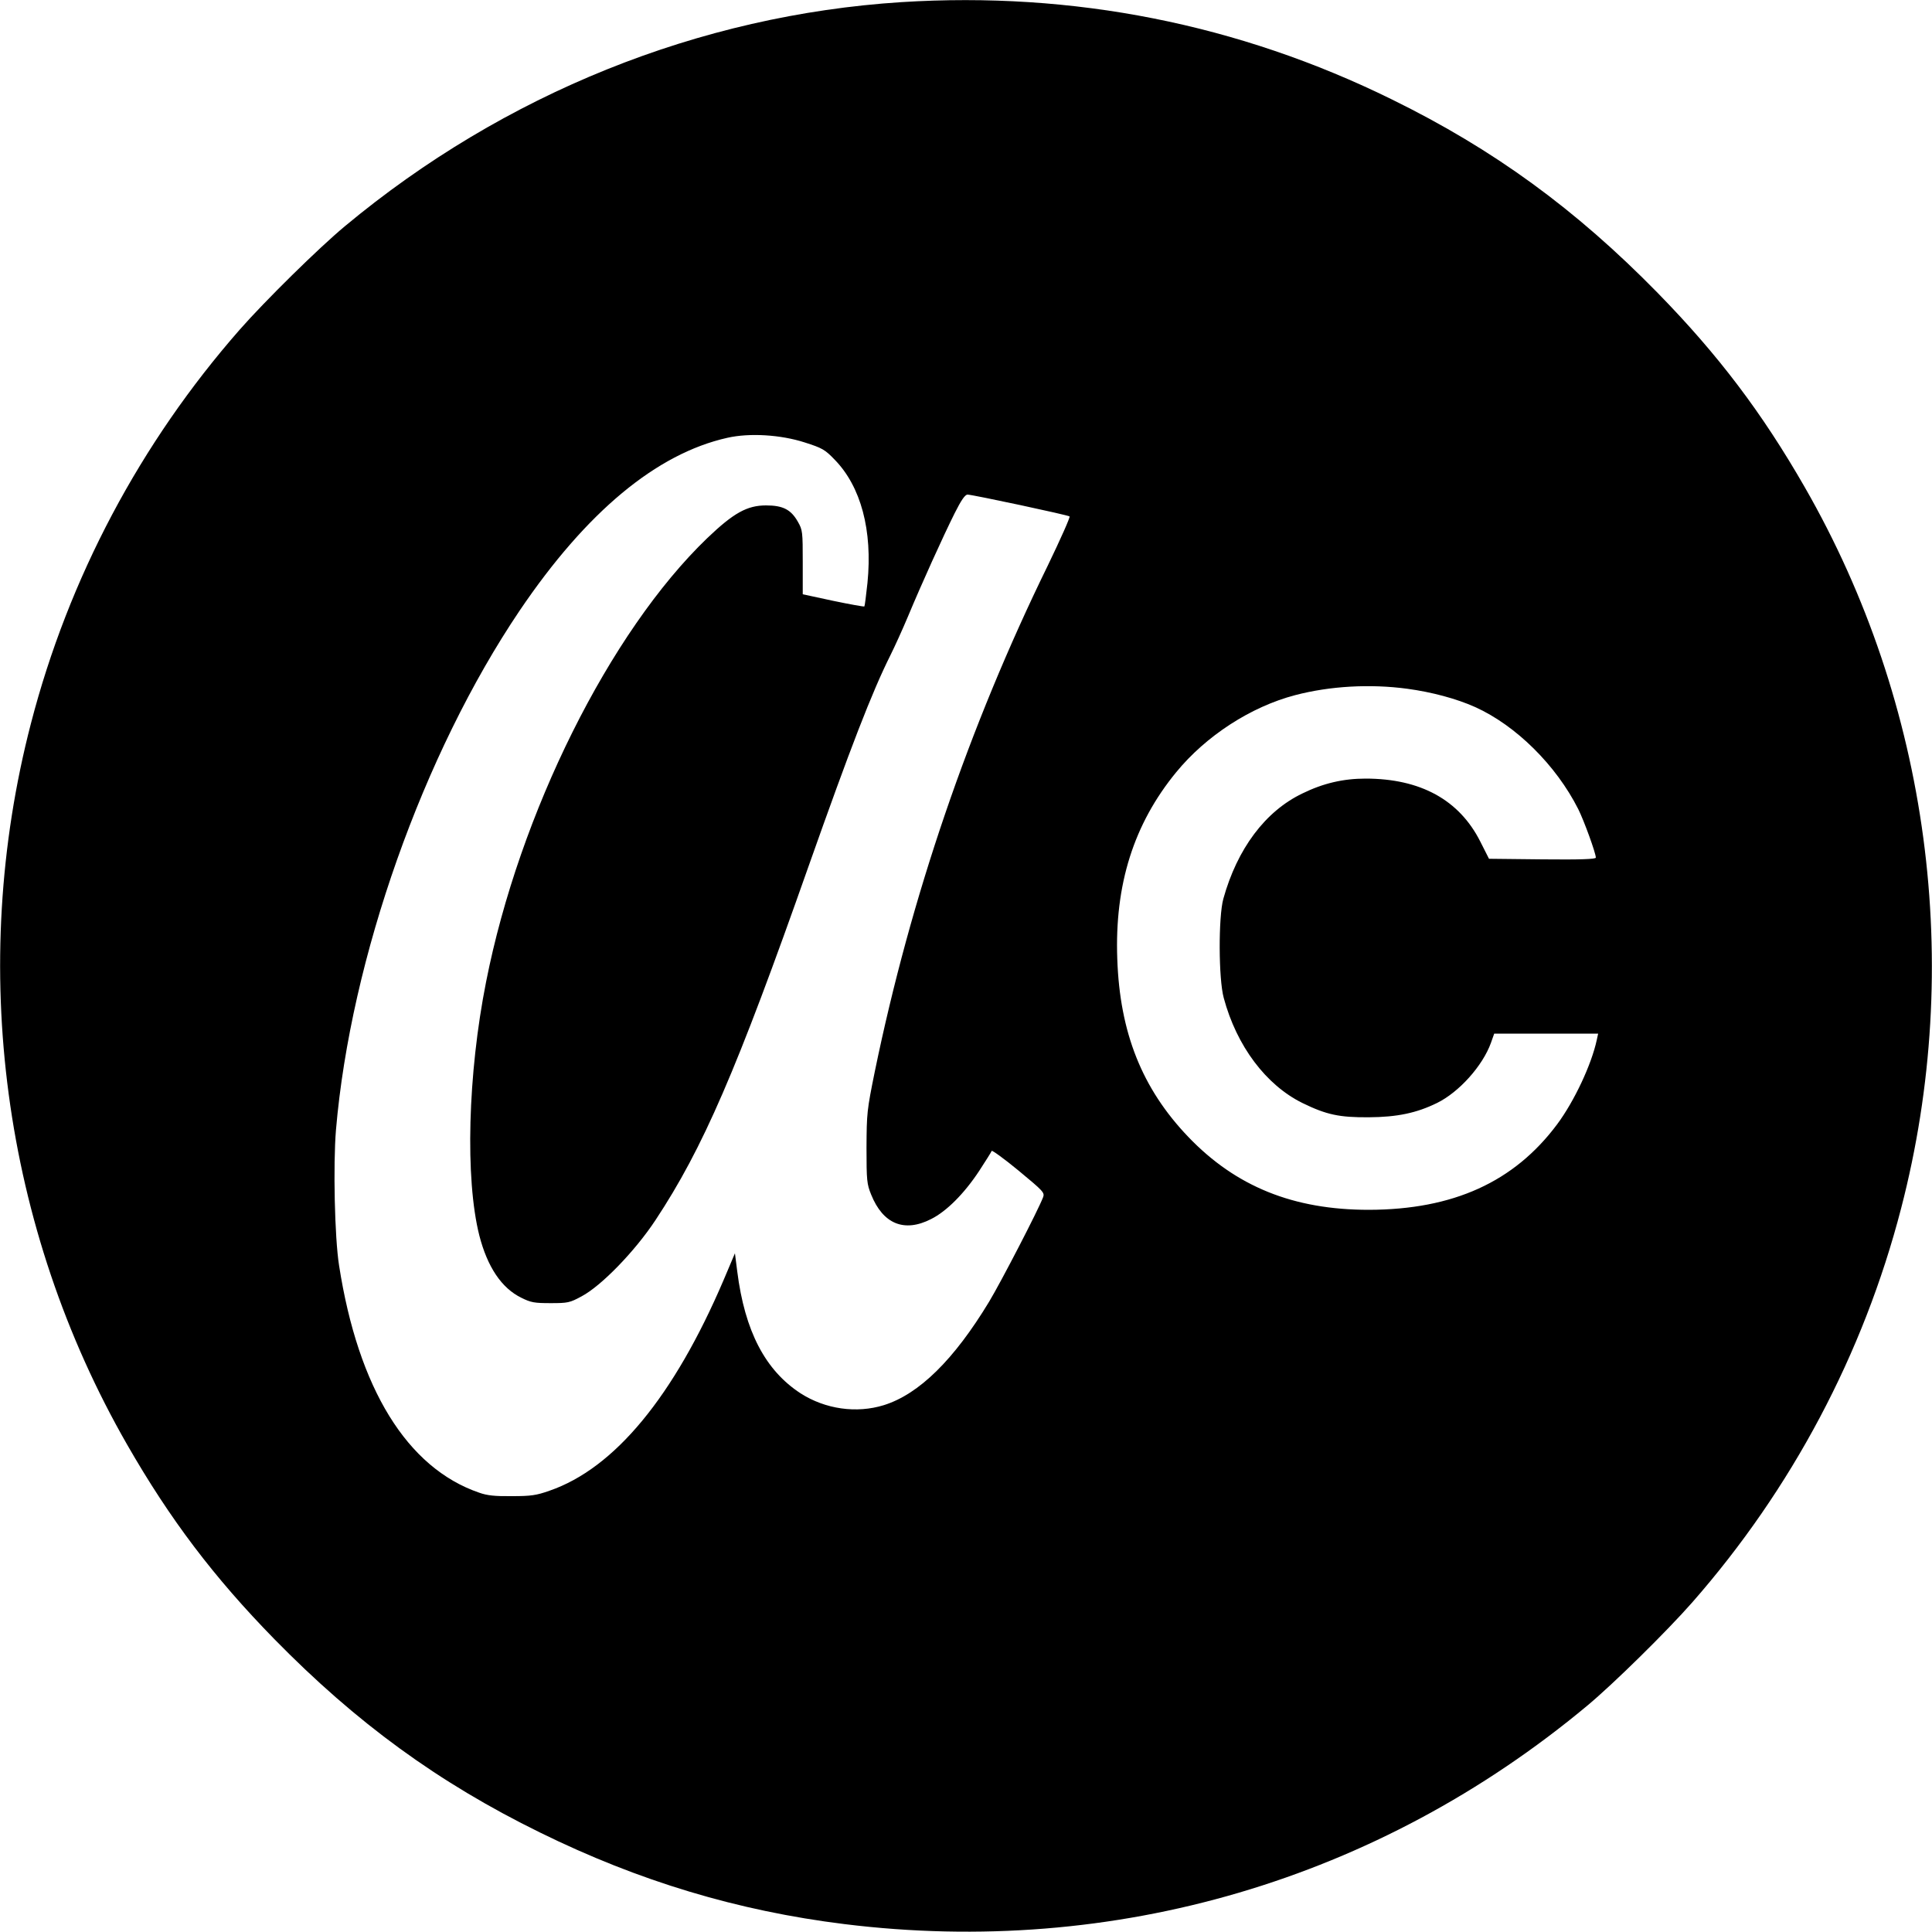 <?xml version="1.0" standalone="no"?>
<!DOCTYPE svg PUBLIC "-//W3C//DTD SVG 20010904//EN"
 "http://www.w3.org/TR/2001/REC-SVG-20010904/DTD/svg10.dtd">
<svg version="1.0" xmlns="http://www.w3.org/2000/svg"
 width="1000pt" height="1000pt" viewBox="0 0 1000 1000"
 preserveAspectRatio="xMidYMid meet">
<g transform="translate(0,1000) scale(0.1,-0.1)"
fill="#000000" stroke="none">
<path d="M4666 9989 c-1046 -67 -2057 -474 -2881 -1160 -136 -113 -414 -387
-544 -535 -515 -587 -886 -1286 -1081 -2039 -327 -1259 -146 -2611 499 -3734
221 -385 448 -685 761 -1005 424 -433 849 -743 1375 -1001 512 -252 1025 -406
1575 -474 1398 -173 2762 228 3845 1130 136 113 414 387 544 535 515 587 886
1286 1081 2039 327 1259 146 2611 -499 3734 -221 385 -448 685 -761 1005 -424
433 -849 743 -1375 1001 -794 391 -1651 560 -2539 504z m-501 -2279 c91 -29
105 -37 155 -89 136 -139 197 -366 170 -638 -7 -65 -14 -120 -16 -122 -2 -2
-75 11 -161 29 l-158 34 0 165 c0 159 -1 168 -25 210 -36 64 -78 85 -165 85
-98 0 -168 -39 -304 -169 -505 -485 -973 -1425 -1145 -2297 -95 -478 -109
-1020 -35 -1313 42 -163 115 -272 217 -322 50 -25 68 -28 152 -28 89 0 99 2
160 35 102 54 276 233 383 395 245 371 419 772 792 1831 217 614 328 901 424
1093 21 42 62 132 91 201 70 168 181 413 241 533 34 68 54 97 67 97 30 -1 521
-106 528 -113 4 -4 -47 -118 -113 -255 -408 -834 -709 -1716 -895 -2618 -41
-202 -42 -215 -43 -394 0 -171 2 -189 24 -243 61 -152 171 -198 310 -127 80
40 171 131 249 249 33 51 63 98 65 104 1 5 64 -40 139 -102 128 -106 136 -114
127 -138 -25 -66 -216 -435 -279 -540 -182 -301 -363 -479 -545 -536 -142 -44
-303 -21 -431 61 -183 119 -289 322 -328 631 l-12 94 -58 -137 c-258 -604
-565 -976 -902 -1092 -68 -24 -96 -28 -194 -28 -88 -1 -128 3 -170 18 -373
128 -626 539 -725 1176 -23 145 -31 521 -16 702 76 888 451 1947 951 2688 345
510 708 812 1075 894 115 26 276 16 400 -24z m3119 -1275 c126 -17 254 -51
352 -95 210 -95 418 -300 533 -528 30 -60 91 -228 91 -251 0 -8 -78 -11 -277
-9 l-276 3 -45 89 c-109 216 -310 326 -594 326 -115 0 -219 -24 -327 -77 -192
-92 -337 -286 -409 -545 -26 -94 -25 -415 2 -513 67 -250 219 -451 407 -544
125 -61 191 -75 344 -74 147 1 247 22 353 74 114 56 236 192 279 311 l17 48
269 0 269 0 -7 -32 c-27 -127 -116 -317 -205 -437 -223 -299 -538 -442 -975
-443 -390 0 -688 120 -935 378 -239 250 -354 539 -367 921 -14 384 85 698 305
966 154 188 386 339 616 399 179 47 387 59 580 33z"/>
</g>
</svg>
